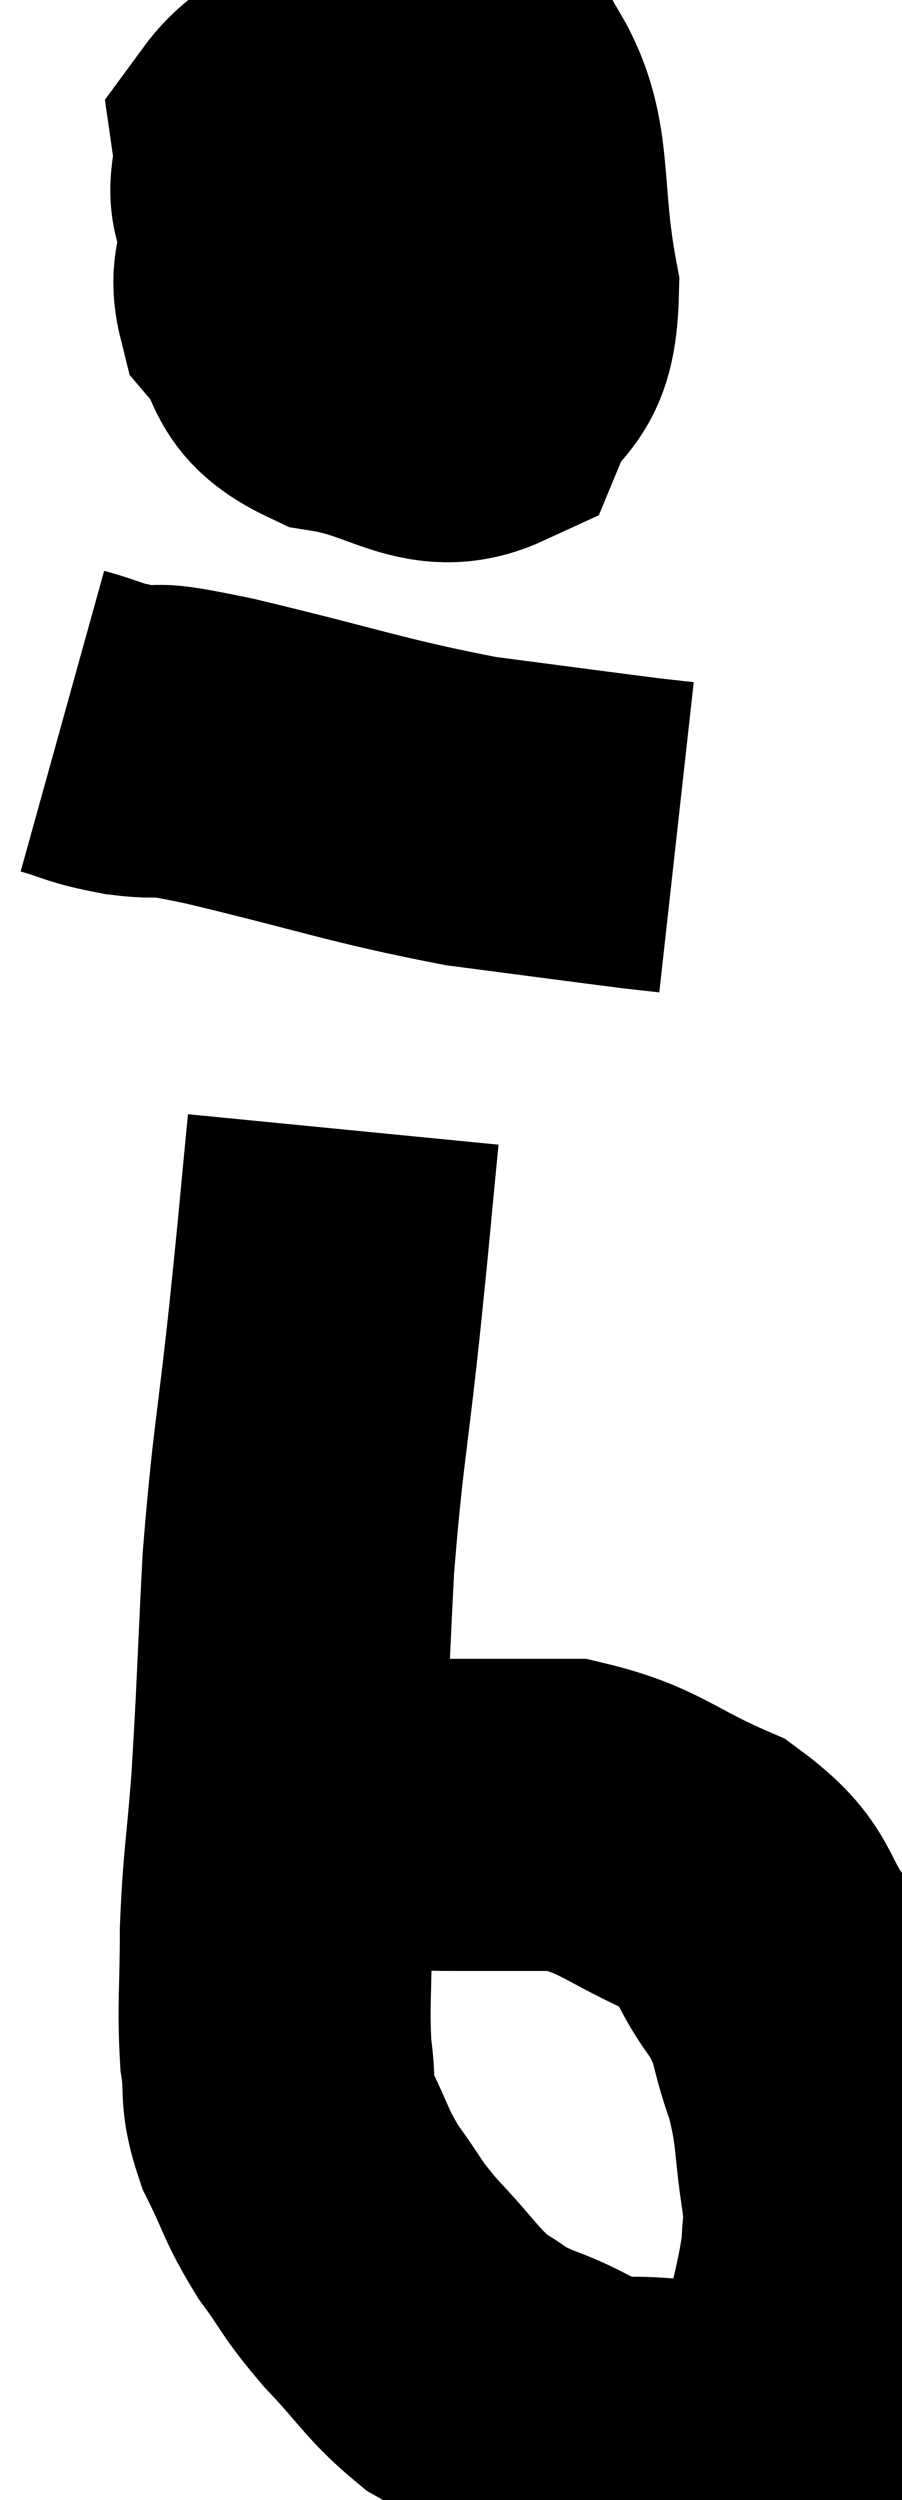 <svg xmlns="http://www.w3.org/2000/svg" viewBox="15.98 4.228 14.453 40.048" width="14.453" height="40.048"><path d="M 22.44 6.48 C 21.57 7.05, 21.225 6.975, 20.7 7.62 C 20.52 8.34, 20.175 8.4, 20.34 9.06 C 20.85 9.66, 20.535 9.87, 21.36 10.26 C 22.5 10.44, 22.89 10.965, 23.64 10.62 C 24 9.75, 24.33 10.11, 24.36 8.88 C 24.06 7.29, 24.285 6.6, 23.76 5.7 C 23.01 5.49, 23.13 5.085, 22.26 5.28 C 21.27 5.88, 20.73 5.865, 20.28 6.48 C 20.37 7.11, 20.055 7.32, 20.46 7.74 C 21.18 7.95, 21.375 8.265, 21.9 8.16 C 22.23 7.74, 22.35 7.725, 22.56 7.32 C 22.65 6.93, 22.875 6.615, 22.74 6.54 C 22.38 6.78, 22.335 6.48, 22.02 7.02 L 21.48 8.7" fill="none" stroke="black" stroke-width="5"></path><path d="M 21.6 9.3 C 21.66 9.3, 21.45 9.27, 21.72 9.3 C 22.2 9.36, 22.32 9.405, 22.68 9.42 C 22.92 9.39, 22.89 9.375, 23.16 9.36 C 23.46 9.36, 23.61 9.36, 23.76 9.36 L 23.76 9.36" fill="none" stroke="black" stroke-width="5"></path><path d="M 16.98 15.78 C 17.52 15.93, 17.43 15.96, 18.06 16.08 C 18.78 16.17, 18.135 15.975, 19.5 16.26 C 21.51 16.74, 21.825 16.89, 23.52 17.22 C 24.9 17.4, 25.455 17.475, 26.28 17.58 C 26.55 17.61, 26.685 17.625, 26.82 17.64 L 26.82 17.64" fill="none" stroke="black" stroke-width="5"></path><path d="M 21.48 22.32 C 21.33 23.85, 21.36 23.64, 21.18 25.38 C 20.97 27.33, 20.91 27.42, 20.76 29.28 C 20.67 31.05, 20.67 31.35, 20.58 32.82 C 20.49 33.99, 20.445 34.08, 20.4 35.16 C 20.4 36.15, 20.355 36.345, 20.4 37.14 C 20.49 37.74, 20.37 37.71, 20.58 38.34 C 20.91 39, 20.865 39.045, 21.24 39.66 C 21.66 40.23, 21.57 40.2, 22.08 40.8 C 22.68 41.43, 22.74 41.61, 23.28 42.06 C 23.76 42.33, 23.58 42.315, 24.24 42.6 C 25.08 42.9, 24.975 43.065, 25.92 43.2 C 26.97 43.17, 27.24 43.425, 28.02 43.14 C 28.53 42.6, 28.695 42.78, 29.04 42.06 C 29.22 41.16, 29.31 40.935, 29.4 40.26 C 29.4 39.81, 29.475 40.065, 29.4 39.36 C 29.25 38.4, 29.325 38.325, 29.1 37.44 C 28.8 36.63, 28.95 36.615, 28.5 35.82 C 27.9 35.04, 28.155 34.89, 27.3 34.26 C 26.19 33.78, 26.085 33.54, 25.08 33.3 C 24.18 33.3, 24.225 33.3, 23.28 33.3 C 22.29 33.3, 22.005 33.225, 21.3 33.3 C 20.88 33.45, 20.67 33.525, 20.46 33.6 L 20.46 33.6" fill="none" stroke="black" stroke-width="5"></path></svg>